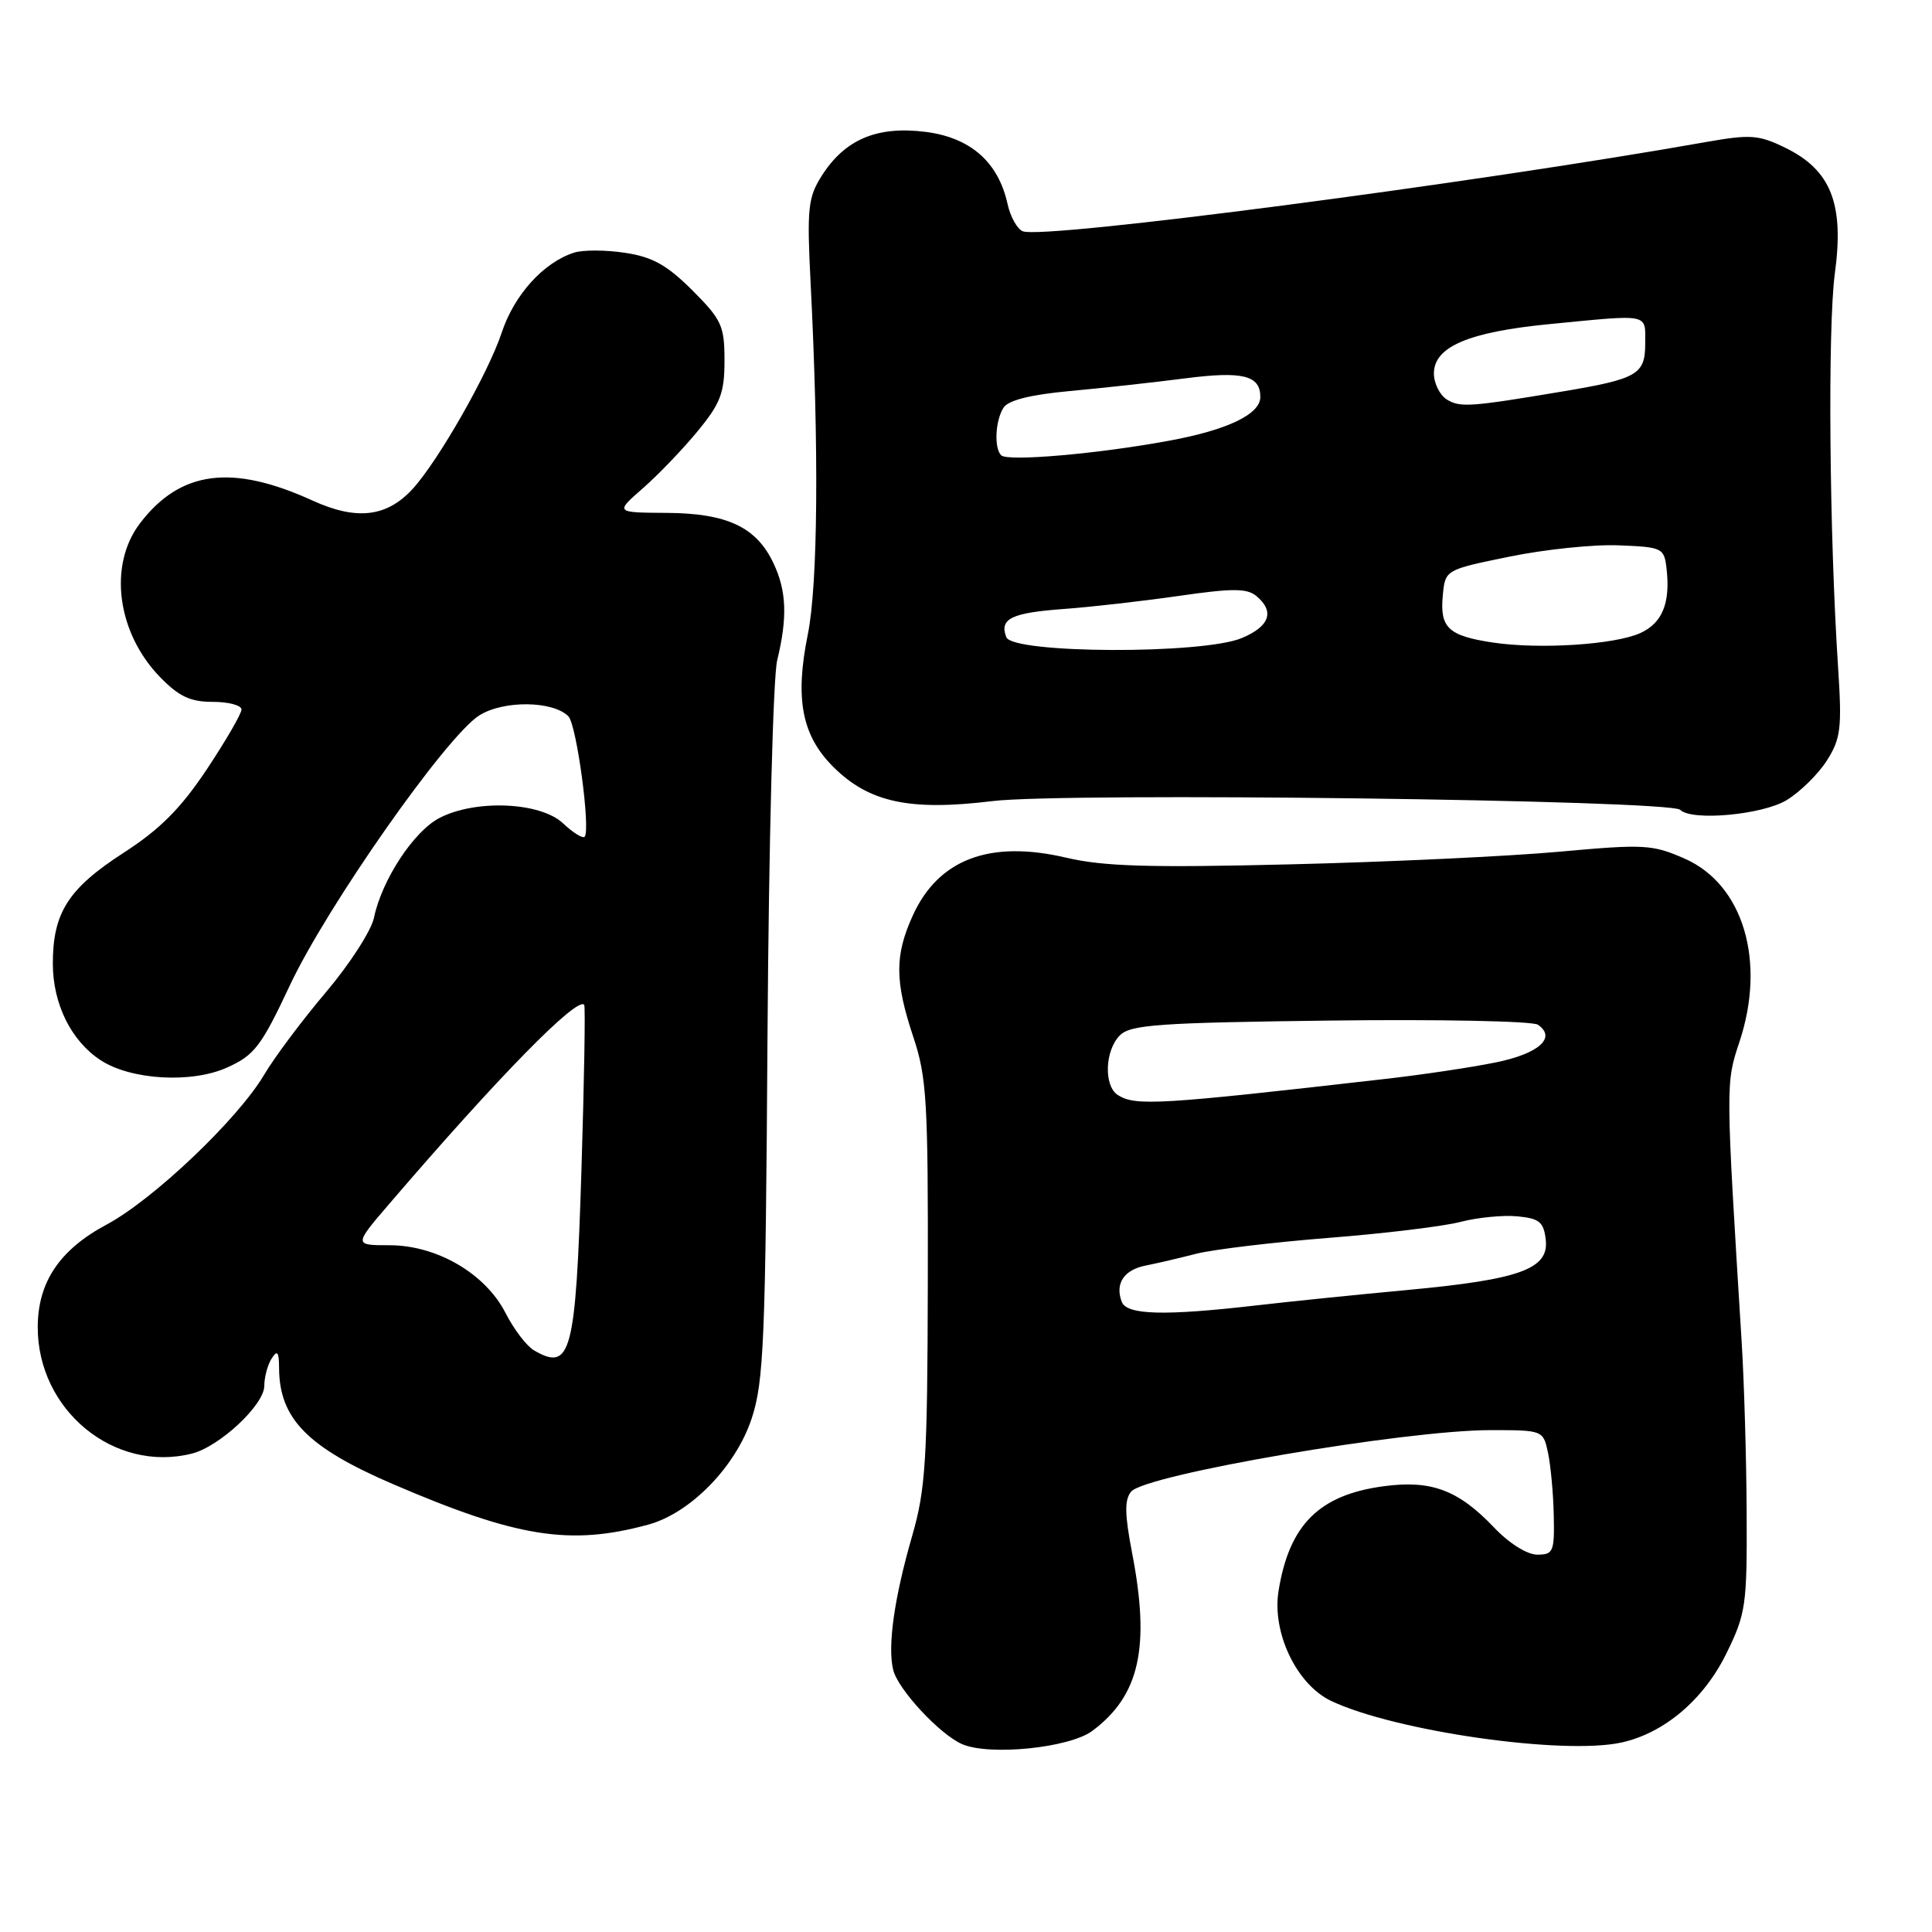 <?xml version="1.0" encoding="UTF-8" standalone="no"?>
<!DOCTYPE svg PUBLIC "-//W3C//DTD SVG 1.1//EN" "http://www.w3.org/Graphics/SVG/1.1/DTD/svg11.dtd" >
<svg xmlns="http://www.w3.org/2000/svg" xmlns:xlink="http://www.w3.org/1999/xlink" version="1.1" viewBox="0 0 256 256">
 <g >
 <path fill="currentColor"
d=" M 144.74 229.35 C 151.00 224.68 152.43 218.30 150.01 205.78 C 149.02 200.64 148.99 198.72 149.88 197.65 C 151.76 195.39 186.15 189.50 197.49 189.50 C 204.44 189.50 204.48 189.51 205.12 192.50 C 205.47 194.15 205.82 197.86 205.88 200.75 C 205.99 205.60 205.82 206.00 203.70 206.00 C 202.35 206.00 199.96 204.50 197.95 202.38 C 193.23 197.43 189.65 196.09 183.37 196.93 C 174.79 198.07 170.82 202.03 169.41 210.84 C 168.53 216.35 171.82 223.21 176.38 225.38 C 184.84 229.39 207.06 232.58 214.82 230.90 C 220.49 229.67 225.74 225.23 228.74 219.12 C 231.34 213.83 231.50 212.73 231.44 200.50 C 231.41 193.35 231.11 183.22 230.79 178.00 C 228.65 143.41 228.65 143.57 230.49 138.04 C 234.03 127.38 231.00 117.21 223.26 113.79 C 218.96 111.89 217.90 111.83 206.58 112.86 C 199.94 113.46 183.93 114.22 171.00 114.53 C 152.32 114.99 146.22 114.81 141.29 113.65 C 131.15 111.27 124.34 113.84 120.94 121.33 C 118.54 126.62 118.56 130.02 121.02 137.41 C 122.80 142.72 122.99 145.99 122.94 169.91 C 122.89 193.50 122.66 197.29 120.87 203.50 C 118.48 211.77 117.58 218.18 118.36 221.29 C 119.01 223.89 124.54 229.83 127.49 231.11 C 131.13 232.68 141.71 231.61 144.74 229.35 Z  M 85.90 202.02 C 91.50 200.49 97.49 194.34 99.60 187.96 C 101.21 183.08 101.44 177.65 101.70 137.00 C 101.87 111.93 102.44 89.70 102.98 87.50 C 104.36 81.82 104.23 78.28 102.48 74.61 C 100.22 69.83 96.34 68.01 88.35 67.96 C 81.50 67.92 81.50 67.92 85.17 64.71 C 87.19 62.95 90.46 59.54 92.42 57.16 C 95.48 53.45 96.00 52.07 96.00 47.77 C 96.00 43.18 95.63 42.36 91.73 38.46 C 88.38 35.12 86.45 34.04 82.83 33.50 C 80.28 33.11 77.25 33.10 76.09 33.47 C 72.03 34.76 68.14 39.05 66.47 44.10 C 64.68 49.49 58.09 61.04 54.69 64.77 C 51.26 68.52 47.26 68.99 41.42 66.33 C 30.73 61.45 23.88 62.35 18.55 69.34 C 14.33 74.87 15.49 83.81 21.18 89.69 C 23.71 92.29 25.20 93.00 28.20 93.00 C 30.29 93.00 32.00 93.46 32.00 94.01 C 32.00 94.57 29.93 98.13 27.41 101.93 C 23.95 107.12 21.21 109.88 16.39 112.99 C 9.03 117.75 7.00 120.94 7.00 127.70 C 7.01 133.03 9.43 137.93 13.33 140.48 C 17.34 143.11 25.40 143.58 30.10 141.45 C 33.72 139.82 34.62 138.64 38.41 130.56 C 43.35 120.06 59.11 97.58 63.50 94.80 C 66.69 92.78 73.24 92.84 75.31 94.91 C 76.41 96.01 78.29 110.04 77.46 110.88 C 77.20 111.13 75.91 110.33 74.60 109.09 C 71.60 106.27 63.03 105.90 58.24 108.38 C 54.83 110.14 50.59 116.59 49.55 121.62 C 49.19 123.33 46.33 127.76 43.20 131.46 C 40.06 135.16 36.38 140.08 35.00 142.41 C 31.52 148.30 20.31 158.96 14.13 162.26 C 7.90 165.59 5.01 169.89 5.00 175.85 C 4.99 186.86 15.14 195.19 25.42 192.61 C 29.08 191.69 35.00 186.17 35.02 183.65 C 35.02 182.47 35.47 180.82 36.00 180.00 C 36.75 178.83 36.97 179.12 36.98 181.30 C 37.02 187.99 40.75 191.79 52.11 196.67 C 68.54 203.73 75.54 204.84 85.90 202.02 Z  M 236.76 106.01 C 238.55 104.91 240.95 102.55 242.08 100.76 C 243.91 97.87 244.08 96.48 243.56 88.50 C 242.39 70.65 242.17 43.35 243.13 36.20 C 244.38 27.00 242.61 22.53 236.56 19.58 C 233.03 17.86 231.95 17.78 226.06 18.82 C 195.13 24.30 138.34 31.73 135.54 30.65 C 134.80 30.37 133.88 28.74 133.51 27.04 C 132.28 21.46 128.59 18.22 122.61 17.47 C 116.19 16.67 111.94 18.48 108.88 23.30 C 107.06 26.18 106.91 27.61 107.41 37.50 C 108.53 59.43 108.38 77.44 107.04 84.06 C 105.31 92.58 106.24 97.44 110.39 101.59 C 115.13 106.33 120.52 107.49 131.50 106.15 C 141.13 104.97 221.32 105.99 222.64 107.31 C 224.17 108.83 233.54 107.97 236.76 106.01 Z  M 148.64 172.50 C 147.71 170.09 148.93 168.25 151.82 167.69 C 153.29 167.40 156.30 166.70 158.50 166.13 C 160.70 165.57 168.57 164.62 176.00 164.03 C 183.43 163.45 191.33 162.49 193.56 161.90 C 195.80 161.32 199.17 160.99 201.06 161.17 C 203.98 161.45 204.55 161.92 204.82 164.27 C 205.26 168.15 201.42 169.54 186.50 170.93 C 179.90 171.54 170.90 172.46 166.50 172.97 C 154.29 174.38 149.31 174.25 148.64 172.50 Z  M 148.12 145.10 C 146.24 143.90 146.39 139.18 148.39 137.19 C 149.80 135.77 153.59 135.51 176.26 135.23 C 190.69 135.05 203.08 135.30 203.78 135.78 C 206.28 137.49 203.92 139.61 198.22 140.77 C 195.07 141.42 188.45 142.41 183.50 142.97 C 153.54 146.40 150.46 146.58 148.12 145.10 Z  M 70.74 178.92 C 69.78 178.35 68.09 176.14 66.99 173.99 C 64.33 168.76 57.89 165.00 51.60 165.00 C 46.87 165.00 46.87 165.00 51.69 159.39 C 65.95 142.76 76.47 132.02 77.41 133.14 C 77.58 133.34 77.41 143.26 77.04 155.18 C 76.28 179.41 75.65 181.78 70.74 178.92 Z  M 133.34 84.43 C 132.40 81.98 134.00 81.20 141.00 80.69 C 144.57 80.43 151.42 79.65 156.22 78.96 C 163.26 77.94 165.22 77.94 166.47 78.97 C 168.94 81.02 168.25 83.00 164.53 84.55 C 159.35 86.72 134.18 86.62 133.34 84.43 Z  M 197.75 85.13 C 191.89 84.24 190.77 83.17 191.18 78.88 C 191.50 75.50 191.50 75.50 200.00 73.76 C 204.68 72.80 211.20 72.12 214.50 72.26 C 220.30 72.49 220.51 72.60 220.83 75.37 C 221.35 79.90 220.26 82.56 217.36 83.88 C 213.96 85.43 203.93 86.07 197.75 85.13 Z  M 132.66 60.33 C 131.70 59.37 131.88 55.74 132.97 54.02 C 133.59 53.04 136.53 52.30 141.70 51.82 C 145.99 51.43 152.88 50.67 157.00 50.14 C 164.66 49.15 167.00 49.73 167.00 52.60 C 167.00 54.89 162.64 56.98 154.89 58.40 C 145.44 60.15 133.51 61.18 132.66 60.33 Z  M 191.75 52.96 C 190.79 52.38 190.00 50.81 190.00 49.48 C 190.00 45.94 194.62 43.98 205.37 42.94 C 218.75 41.64 218.00 41.49 218.00 45.52 C 218.00 49.62 216.98 50.21 207.00 51.88 C 194.82 53.92 193.50 54.01 191.75 52.96 Z "/>
</g>
</svg>